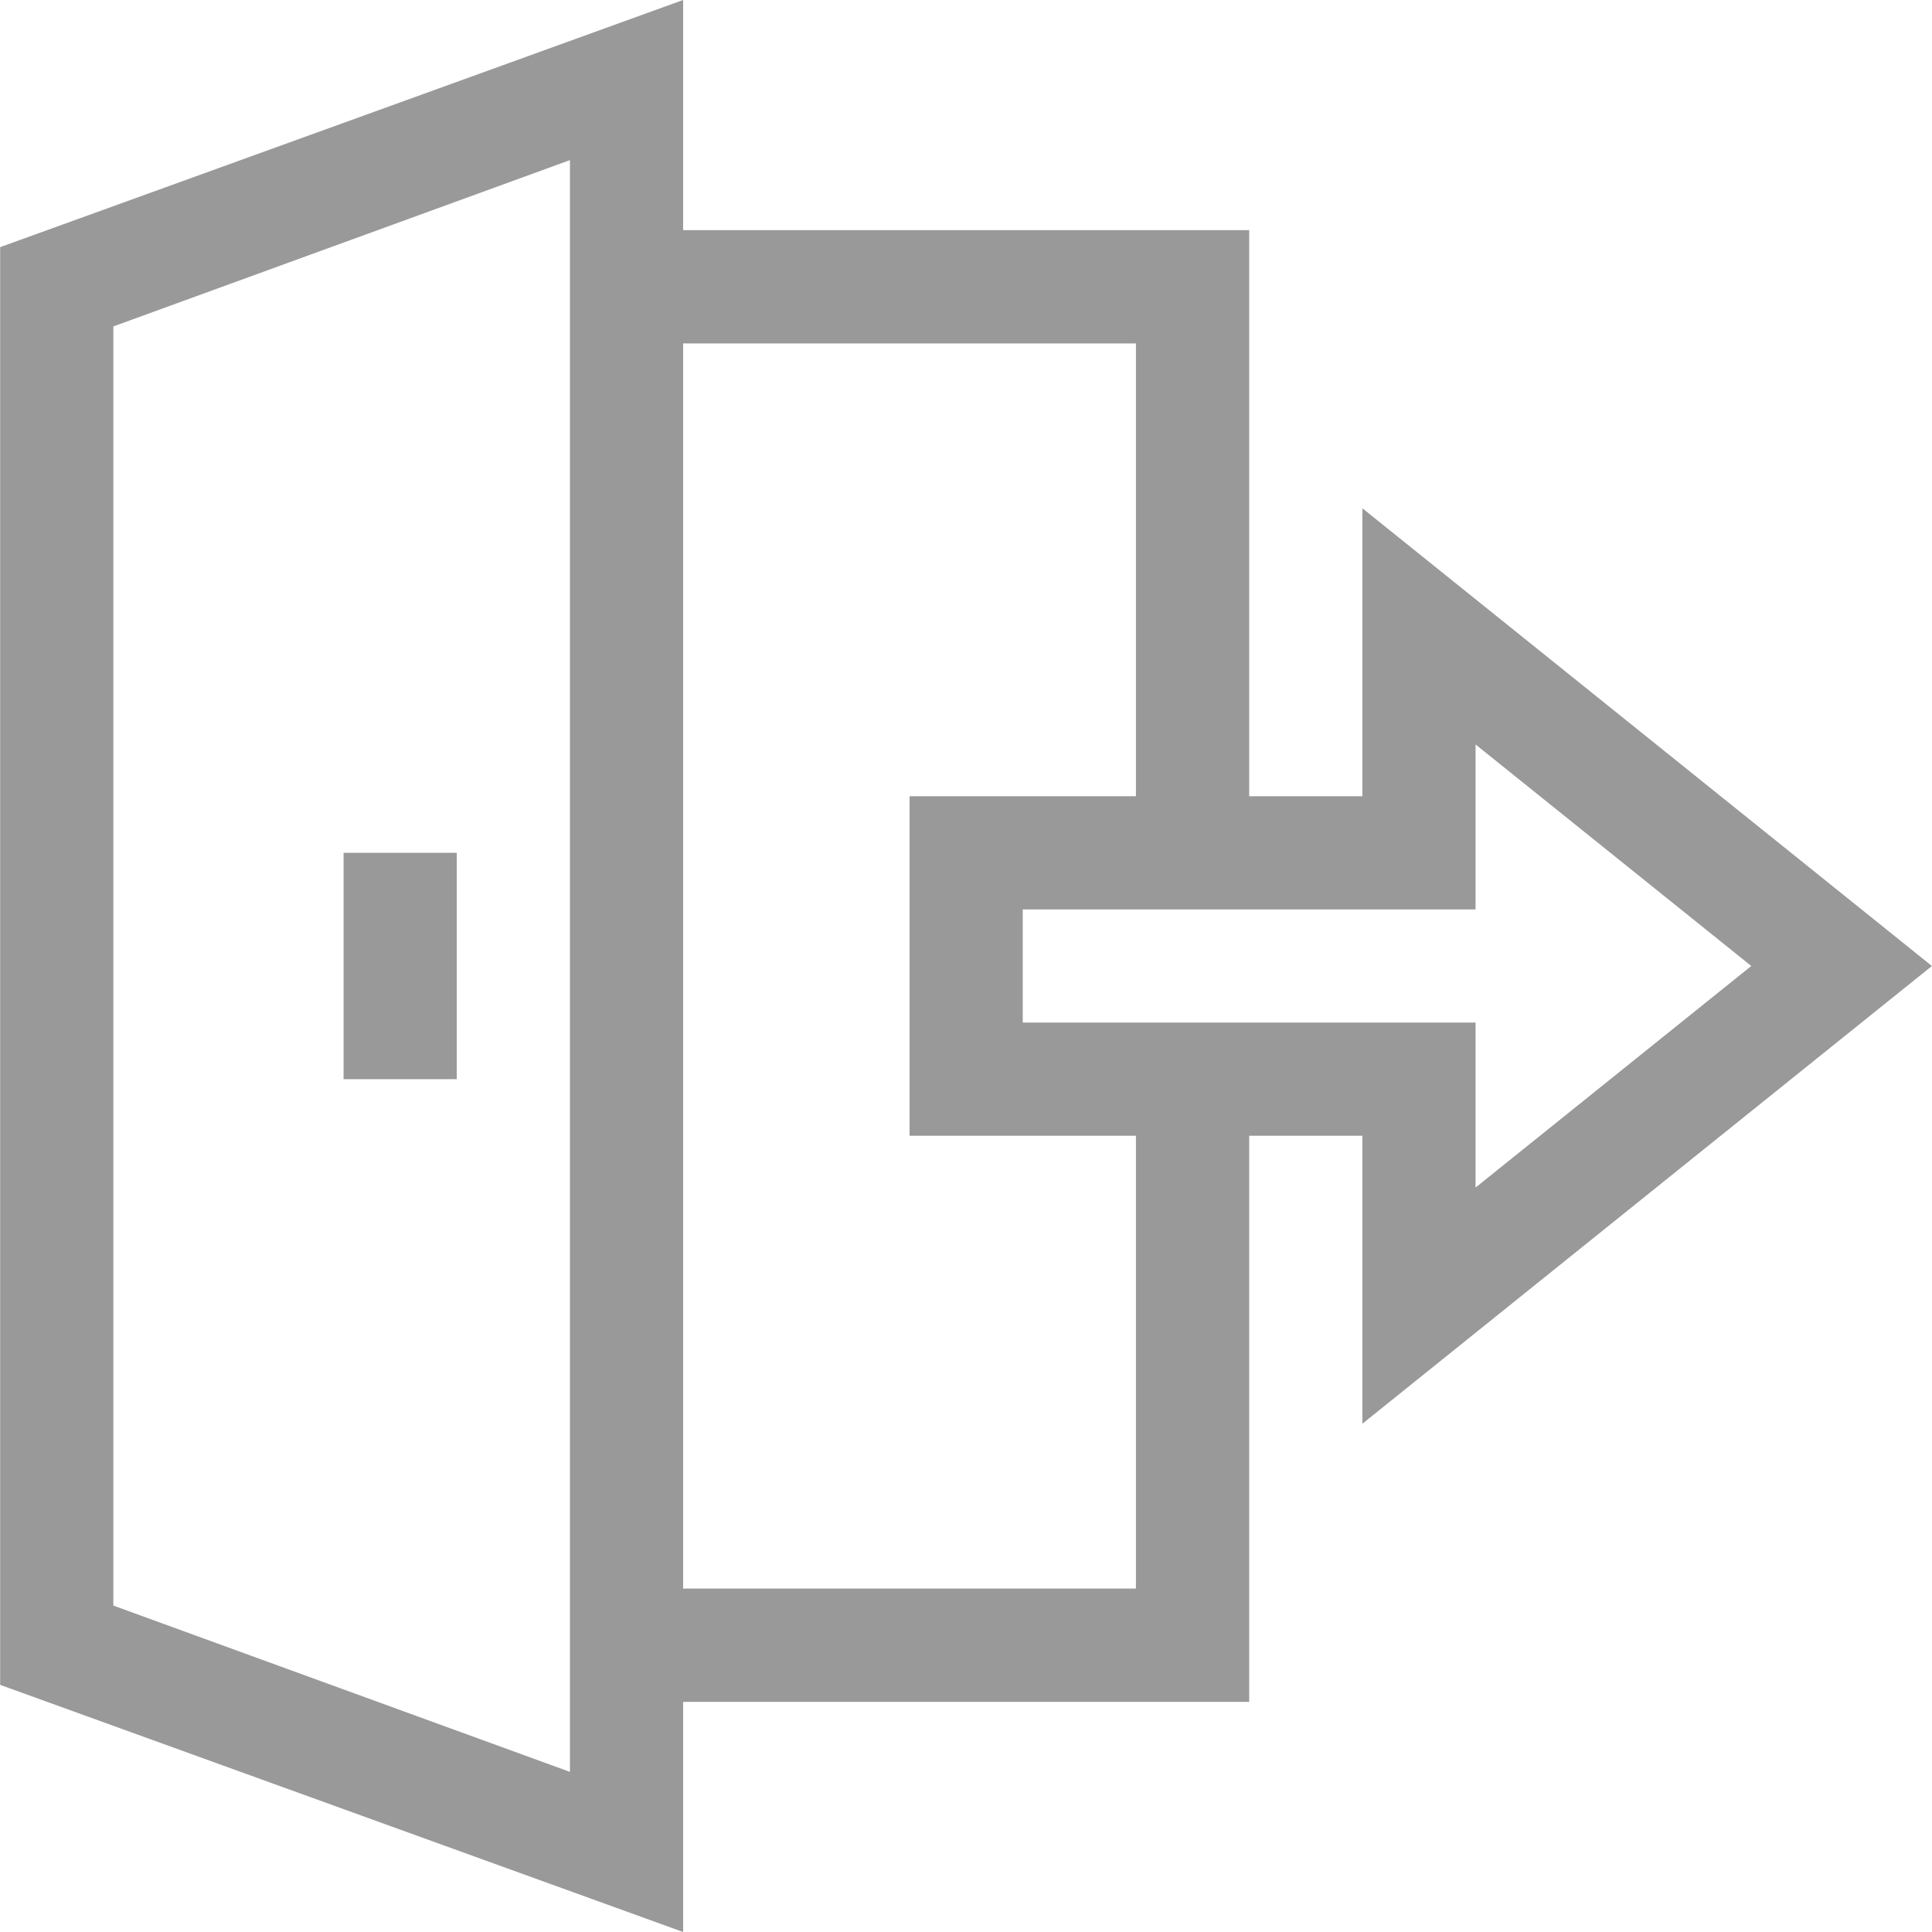 <svg width="24" height="24" viewBox="0 0 24 24" fill="none" xmlns="http://www.w3.org/2000/svg">
<g clip-path="url(#clip0_1449_2073)">
<path d="M23.999 12L16.924 6.314V9.891H15.518V2.859H8.486V0L0.002 3.07V20.93L8.486 24V21.141H15.518V14.109H16.924V17.686L23.999 12ZM7.08 22.011L1.408 19.945V4.055L7.08 1.989V22.011ZM14.111 19.734H8.486V4.266H14.111V9.891H11.299V14.109H14.111V19.734ZM12.705 12.703V11.297H18.33V9.248L21.755 12L18.33 14.752V12.703H12.705Z" fill="#999999"/>
<path d="M4.268 10.594H5.674V13.406H4.268V10.594Z" fill="#999999"/>
</g>
<defs>
<clipPath id="clip0_1449_2073">
<rect width="24" height="24" fill="white"/>
</clipPath>
</defs>
</svg>
